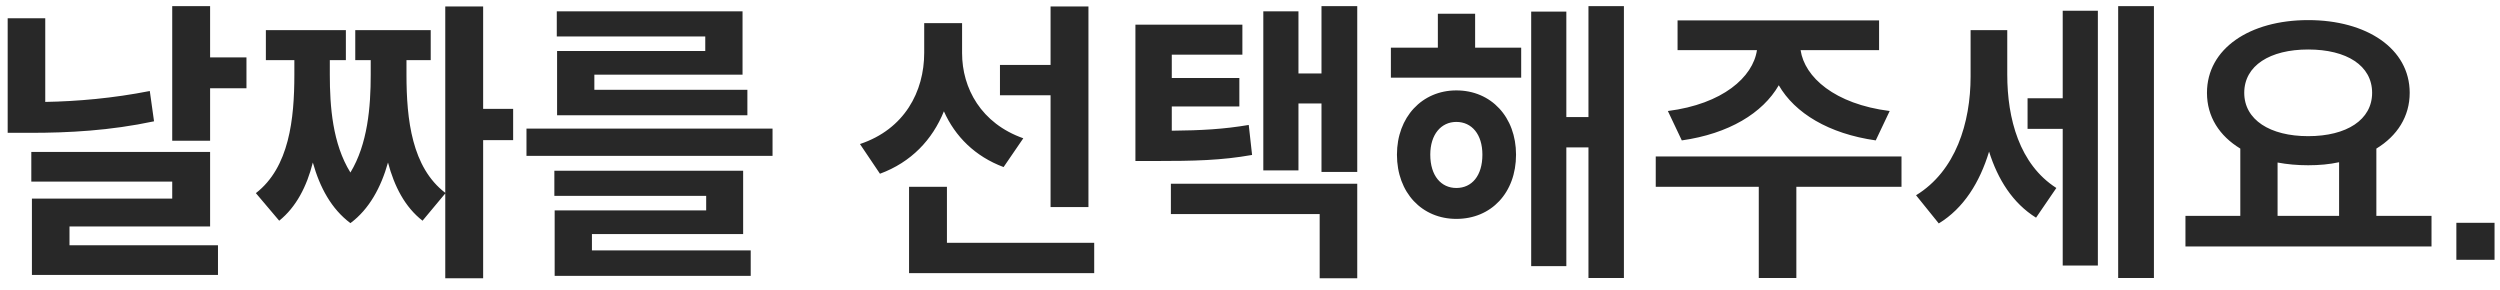 <svg width="198" height="23" viewBox="0 0 198 23" fill="none" xmlns="http://www.w3.org/2000/svg">
<path d="M13.64 0.488H16.64V4.544H19.52V6.992H16.64V11.144H13.64V0.488ZM0.608 10.52V1.448H3.584V8.072C6.152 8.024 8.936 7.784 11.864 7.208L12.2 9.608C8.696 10.352 5.432 10.52 2.408 10.52H0.608ZM2.48 14.384V12.032H16.64V17.936H5.504V19.424H17.264V21.776H2.528V15.728H13.64V14.384H2.48ZM35.265 0.512H38.265V8.624H40.641V11.096H38.265V22.04H35.265V15.32L33.465 17.48C32.073 16.4 31.233 14.768 30.729 12.872C30.177 14.84 29.241 16.568 27.753 17.672C26.241 16.544 25.329 14.84 24.777 12.872C24.297 14.768 23.457 16.4 22.113 17.48L20.265 15.296C22.905 13.256 23.313 9.44 23.313 5.912V4.76H21.057V2.384H27.393V4.76H26.121V5.912C26.121 8.432 26.337 11.384 27.753 13.664C29.121 11.408 29.361 8.48 29.361 5.912V4.76H28.137V2.384H34.113V4.76H32.193V5.912C32.193 9.488 32.625 13.256 35.265 15.272V0.512ZM41.697 10.184H61.185V12.344H41.697V10.184ZM43.905 15.512V13.52H58.857V18.536H46.881V19.832H59.457V21.848H43.929V16.664H55.929V15.512H43.905ZM44.097 2.888V0.896H58.809V5.912H47.073V7.112H59.193V9.128H44.121V4.04H55.857V2.888H44.097ZM79.197 5.144H83.205V0.512H86.205V16.4H83.205V7.544H79.197V5.144ZM68.109 11.408C71.637 10.232 73.197 7.256 73.197 4.184V1.832H76.197V4.208C76.197 6.992 77.709 9.776 81.045 10.952L79.485 13.232C77.229 12.392 75.645 10.808 74.757 8.816C73.845 11.072 72.165 12.848 69.693 13.76L68.109 11.408ZM71.997 21.632V14.792H74.997V19.232H86.661V21.632H71.997ZM89.925 1.952H98.397V4.328H92.805V6.176H98.157V8.432H92.805V10.352C95.181 10.328 96.909 10.232 98.901 9.896L99.165 12.272C96.718 12.704 94.629 12.752 91.413 12.752H89.925V1.952ZM92.734 16.952V14.552H107.494V22.04H104.518V16.952H92.734ZM100.054 13.496V0.896H102.838V5.816H104.662V0.488H107.494V13.616H104.662V8.192H102.838V13.496H100.054ZM110.158 3.776H113.878V1.088H116.83V3.776H120.478V6.152H110.158V3.776ZM110.638 12.248C110.638 9.272 112.63 7.16 115.342 7.16C118.102 7.16 120.07 9.272 120.07 12.248C120.07 15.272 118.102 17.336 115.342 17.336C112.63 17.336 110.638 15.272 110.638 12.248ZM113.278 12.248C113.278 13.928 114.142 14.888 115.342 14.888C116.566 14.888 117.406 13.928 117.406 12.248C117.406 10.64 116.566 9.656 115.342 9.656C114.142 9.656 113.278 10.64 113.278 12.248ZM121.27 21.08V0.92H124.054V9.272H125.806V0.488H128.614V22.016H125.806V11.672H124.054V21.08H121.27ZM131.135 12.392H150.599V14.792H142.271V22.016H139.295V14.792H131.135V12.392ZM132.095 8.792C136.439 8.24 138.839 6.104 139.151 3.968H132.863V1.616H148.823V3.968H142.607C142.919 6.104 145.295 8.24 149.663 8.792L148.559 11.12C144.839 10.592 142.151 8.96 140.879 6.752C139.607 8.96 136.919 10.592 133.199 11.12L132.095 8.792ZM160.583 7.784H163.367V0.848H166.151V21.032H163.367V10.208H160.583V7.784ZM151.751 15.464C154.895 13.544 156.071 9.728 156.071 6.056V2.384H158.975V5.912C158.975 9.392 159.935 13.016 162.863 14.888L161.255 17.24C159.407 16.088 158.231 14.216 157.535 12.008C156.791 14.456 155.519 16.496 153.551 17.696L151.751 15.464ZM167.759 22.016V0.488H170.591V22.016H167.759ZM173.088 17.096H177.432V11.768C175.776 10.76 174.792 9.248 174.792 7.352C174.792 3.848 178.176 1.592 182.808 1.592C187.44 1.592 190.848 3.848 190.848 7.352C190.848 9.224 189.864 10.76 188.208 11.768V17.096H192.576V19.52H173.088V17.096ZM177.744 7.352C177.744 9.488 179.784 10.784 182.808 10.784C185.856 10.784 187.872 9.488 187.872 7.352C187.872 5.192 185.856 3.92 182.808 3.92C179.784 3.92 177.744 5.192 177.744 7.352ZM180.384 17.096H185.256V12.848C184.488 13.016 183.672 13.088 182.808 13.088C181.944 13.088 181.152 13.016 180.384 12.872V17.096ZM194.544 17.648H197.568V20.576H194.544V17.648Z" fill="#282828"/>
</svg>
